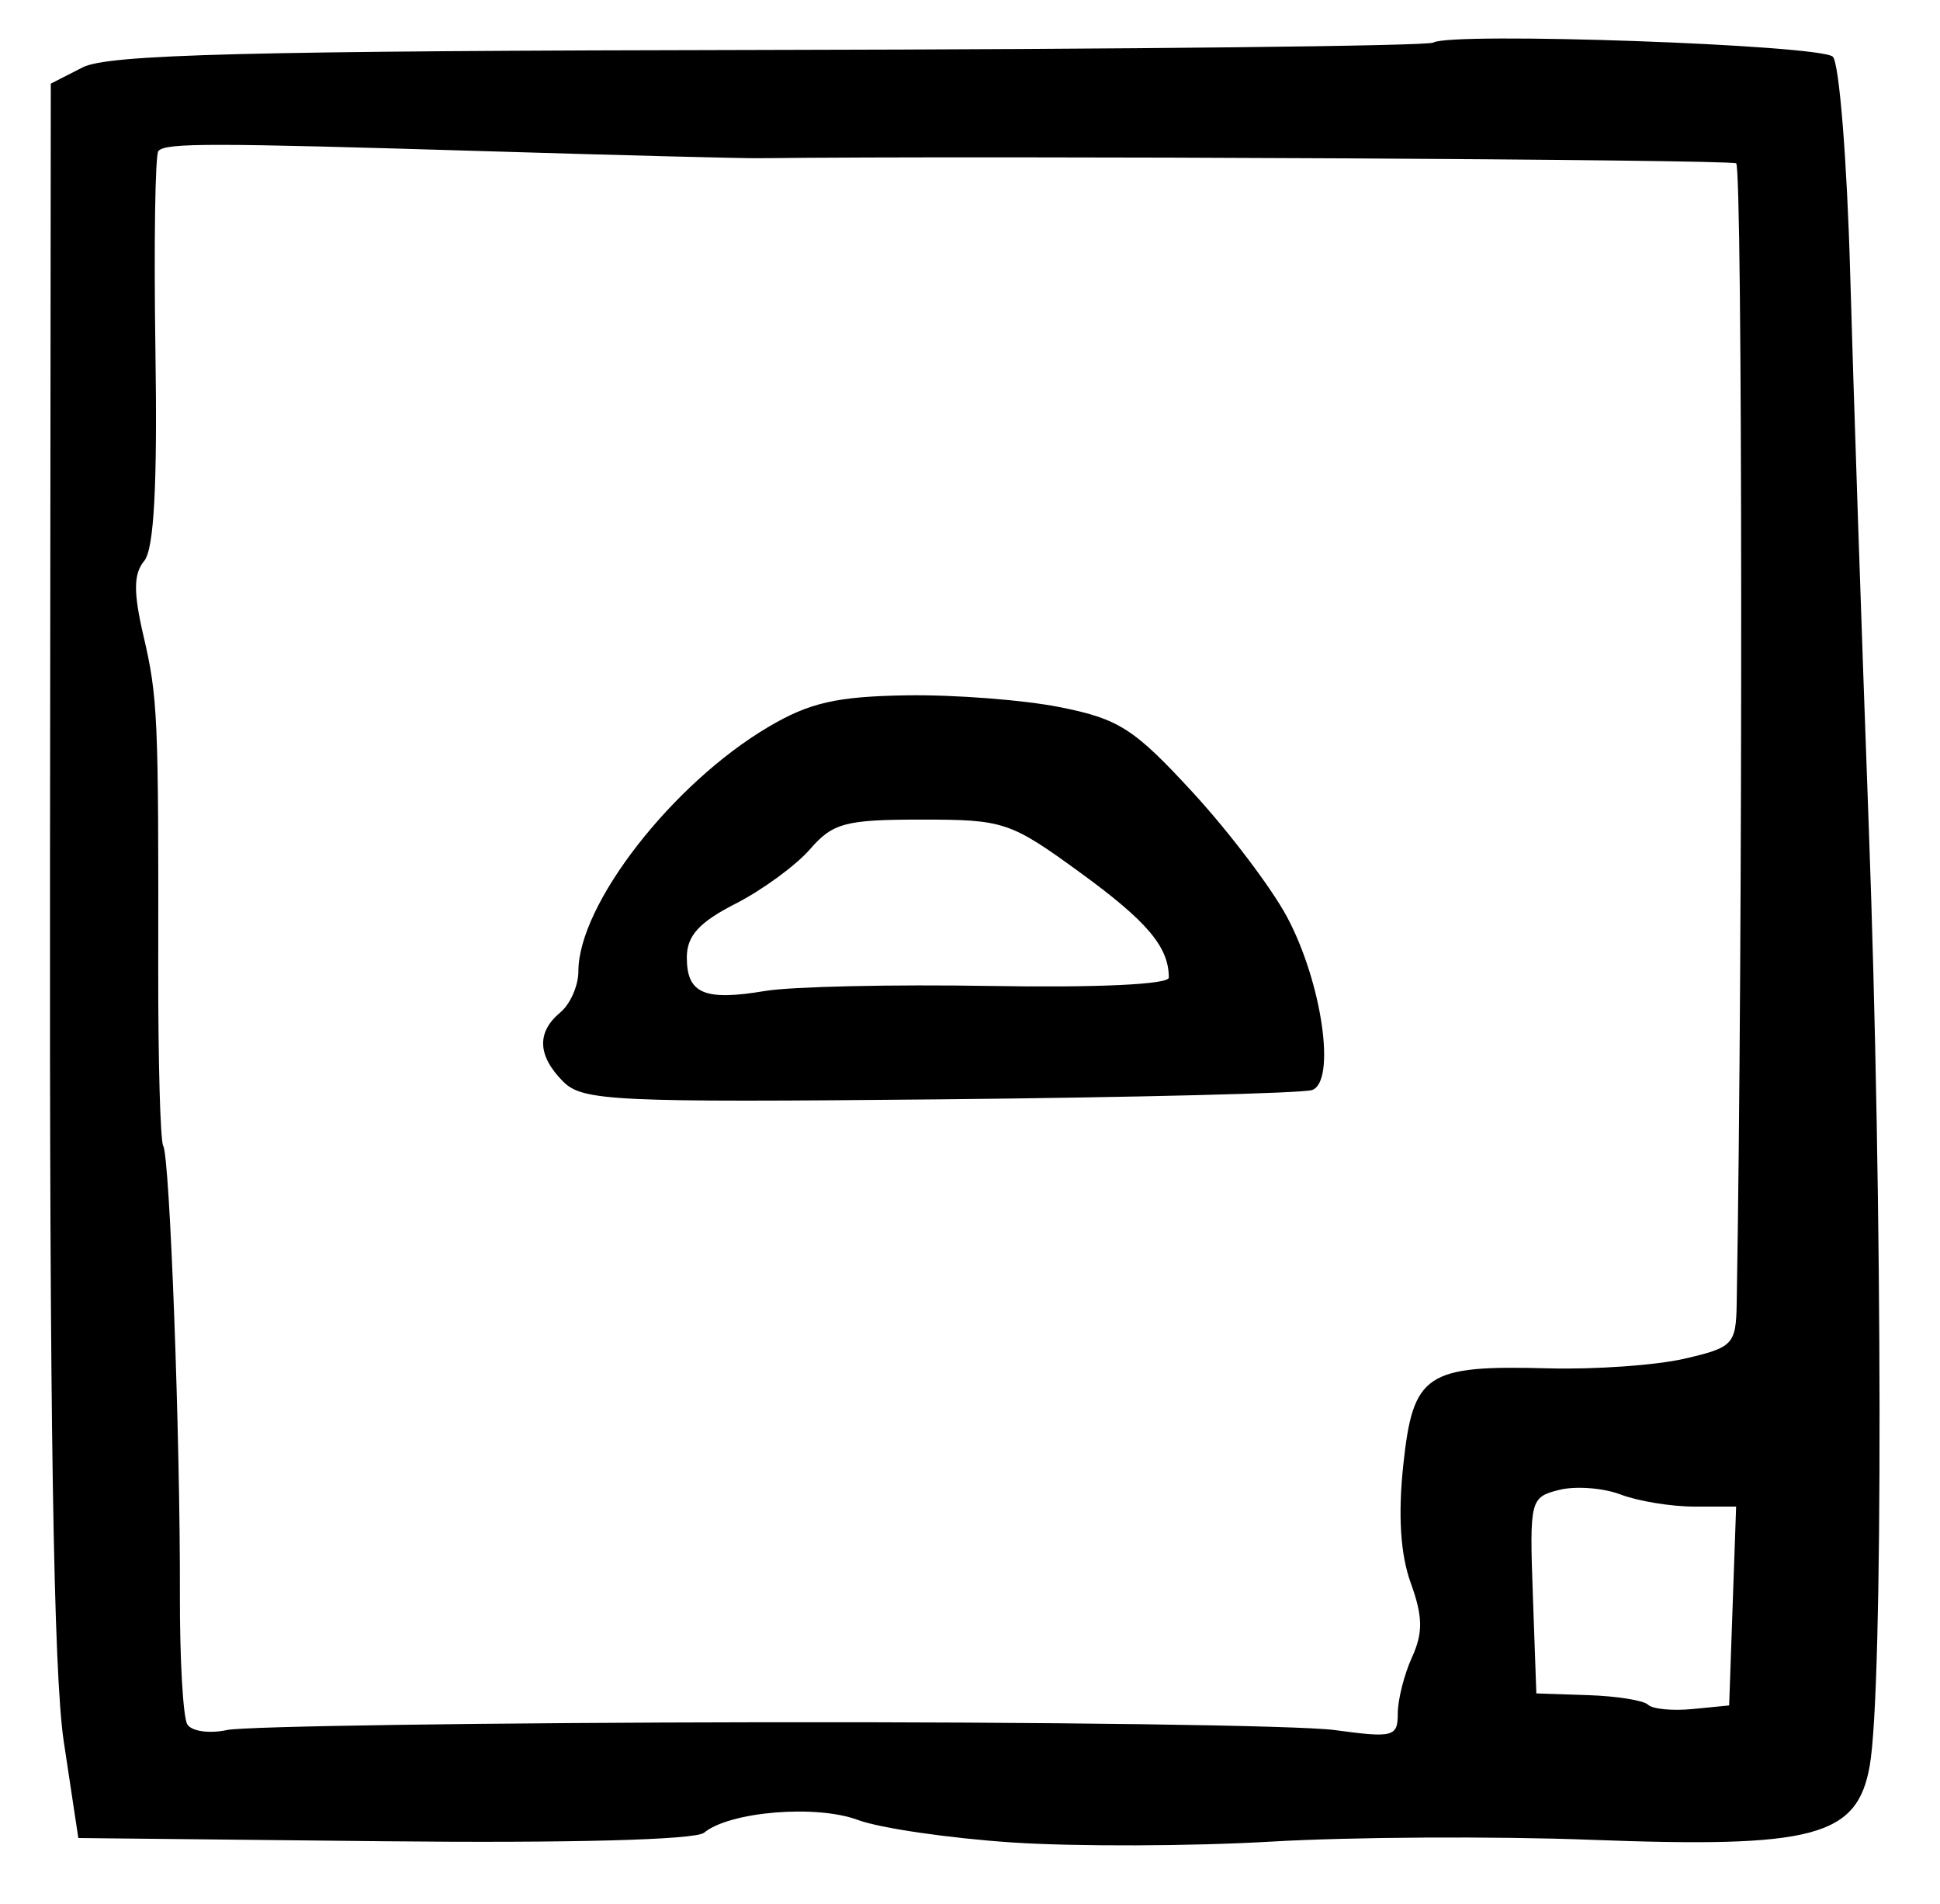 <?xml version="1.0" encoding="UTF-8" standalone="no"?>
<!-- Created with Inkscape (http://www.inkscape.org/) -->

<svg
   version="1.1"
   id="svg165"
   width="214.667"
   height="210.667"
   viewBox="0 0 214.667 210.667"
   xmlns="http://www.w3.org/2000/svg"
   xmlns:svg="http://www.w3.org/2000/svg">
  <defs
     id="defs169" />
  <g
     id="g171">
    <path
       style="fill:#000000;stroke-width:1.333"
       d="m 112,203.823 c -6.967,-0.464 -14.652,-1.585 -17.079,-2.491 -4.616,-1.724 -14.197,-0.926 -17.02,1.416 -0.95,0.788 -14.859,1.158 -35.399,0.942 L 8.667,203.333 7.057,192.667 c -1.139,-7.545 -1.584,-35.945 -1.523,-97.04 L 5.621,9.253 9.144,7.453 C 11.964,6.012 27.113,5.627 85.078,5.523 124.905,5.452 157.985,5.088 158.591,4.713 c 1.958,-1.21 42.892,0.236 44.218,1.563 0.706,0.706 1.568,11.433 1.915,23.837 0.347,12.404 1.273,39.953 2.057,61.22 1.549,42.007 1.607,95.485 0.111,104 -1.381,7.864 -6.17,9.134 -30.892,8.194 -10.633,-0.404 -26.533,-0.313 -35.333,0.202 -8.8,0.516 -21.7,0.558 -28.667,0.094 z m -27.333,-13.298 c 30.8,-0.049 59.15,0.339 63,0.862 6.506,0.885 7,0.756 7,-1.822 0,-1.525 0.71,-4.331 1.577,-6.236 1.232,-2.703 1.201,-4.503 -0.14,-8.21 -1.146,-3.168 -1.42,-7.525 -0.823,-13.093 1.08,-10.081 2.494,-11.019 16.052,-10.652 5.133,0.139 11.903,-0.34 15.044,-1.064 5.408,-1.247 5.715,-1.572 5.794,-6.147 0.691,-40.103 0.652,-125.655 -0.058,-126.094 -0.702,-0.434 -82.131,-0.861 -108.113,-0.567 -1.833,0.021 -15.333,-0.325 -30,-0.769 -30.852,-0.934 -35.573,-0.939 -36.471,-0.04 -0.362,0.362 -0.51,10.29 -0.331,22.063 0.227,14.888 -0.151,21.982 -1.242,23.296 -1.181,1.424 -1.203,3.461 -0.089,8.252 1.596,6.861 1.684,8.847 1.642,36.942 -0.015,10.219 0.233,19.002 0.551,19.517 0.732,1.185 1.894,32.405 1.845,49.59 -0.02,7.162 0.35,13.647 0.823,14.411 0.473,0.765 2.452,1.044 4.399,0.62 1.947,-0.424 28.74,-0.811 59.54,-0.86 z M 62.333,119.667 C 59.472,116.805 59.358,114.192 62,112 c 1.1,-0.913 2,-2.96 2,-4.548 0,-7.383 10.389,-20.748 21.01,-27.027 4.559,-2.695 7.578,-3.385 15.333,-3.503 5.311,-0.081 12.957,0.512 16.99,1.317 6.487,1.295 8.18,2.385 14.667,9.439 4.033,4.386 8.728,10.594 10.433,13.795 3.86,7.248 5.433,18.181 2.749,19.114 -1.017,0.354 -19.549,0.816 -41.182,1.028 -35.99,0.352 -39.532,0.187 -41.667,-1.948 z M 109.667,109.073 c 11.74,0.203 19.667,-0.17 19.667,-0.924 0,-3.39 -2.383,-6.215 -9.79,-11.605 -7.752,-5.641 -8.459,-5.877 -17.57,-5.877 -8.42,0 -9.815,0.37 -12.342,3.277 -1.567,1.802 -5.275,4.514 -8.24,6.027 -4.035,2.058 -5.392,3.555 -5.392,5.946 0,4.012 1.925,4.836 8.667,3.709 2.933,-0.49 14.183,-0.739 25,-0.552 z m 82.054,68.594 0.387,-11 h -4.634 c -2.549,0 -6.214,-0.601 -8.146,-1.336 -1.932,-0.735 -4.994,-0.964 -6.805,-0.509 -3.205,0.804 -3.282,1.113 -2.907,11.669 l 0.385,10.843 5.749,0.193 c 3.162,0.106 6.14,0.585 6.619,1.063 0.478,0.478 2.691,0.691 4.918,0.473 l 4.048,-0.397 z"
       id="path949" />
  </g>
</svg>
